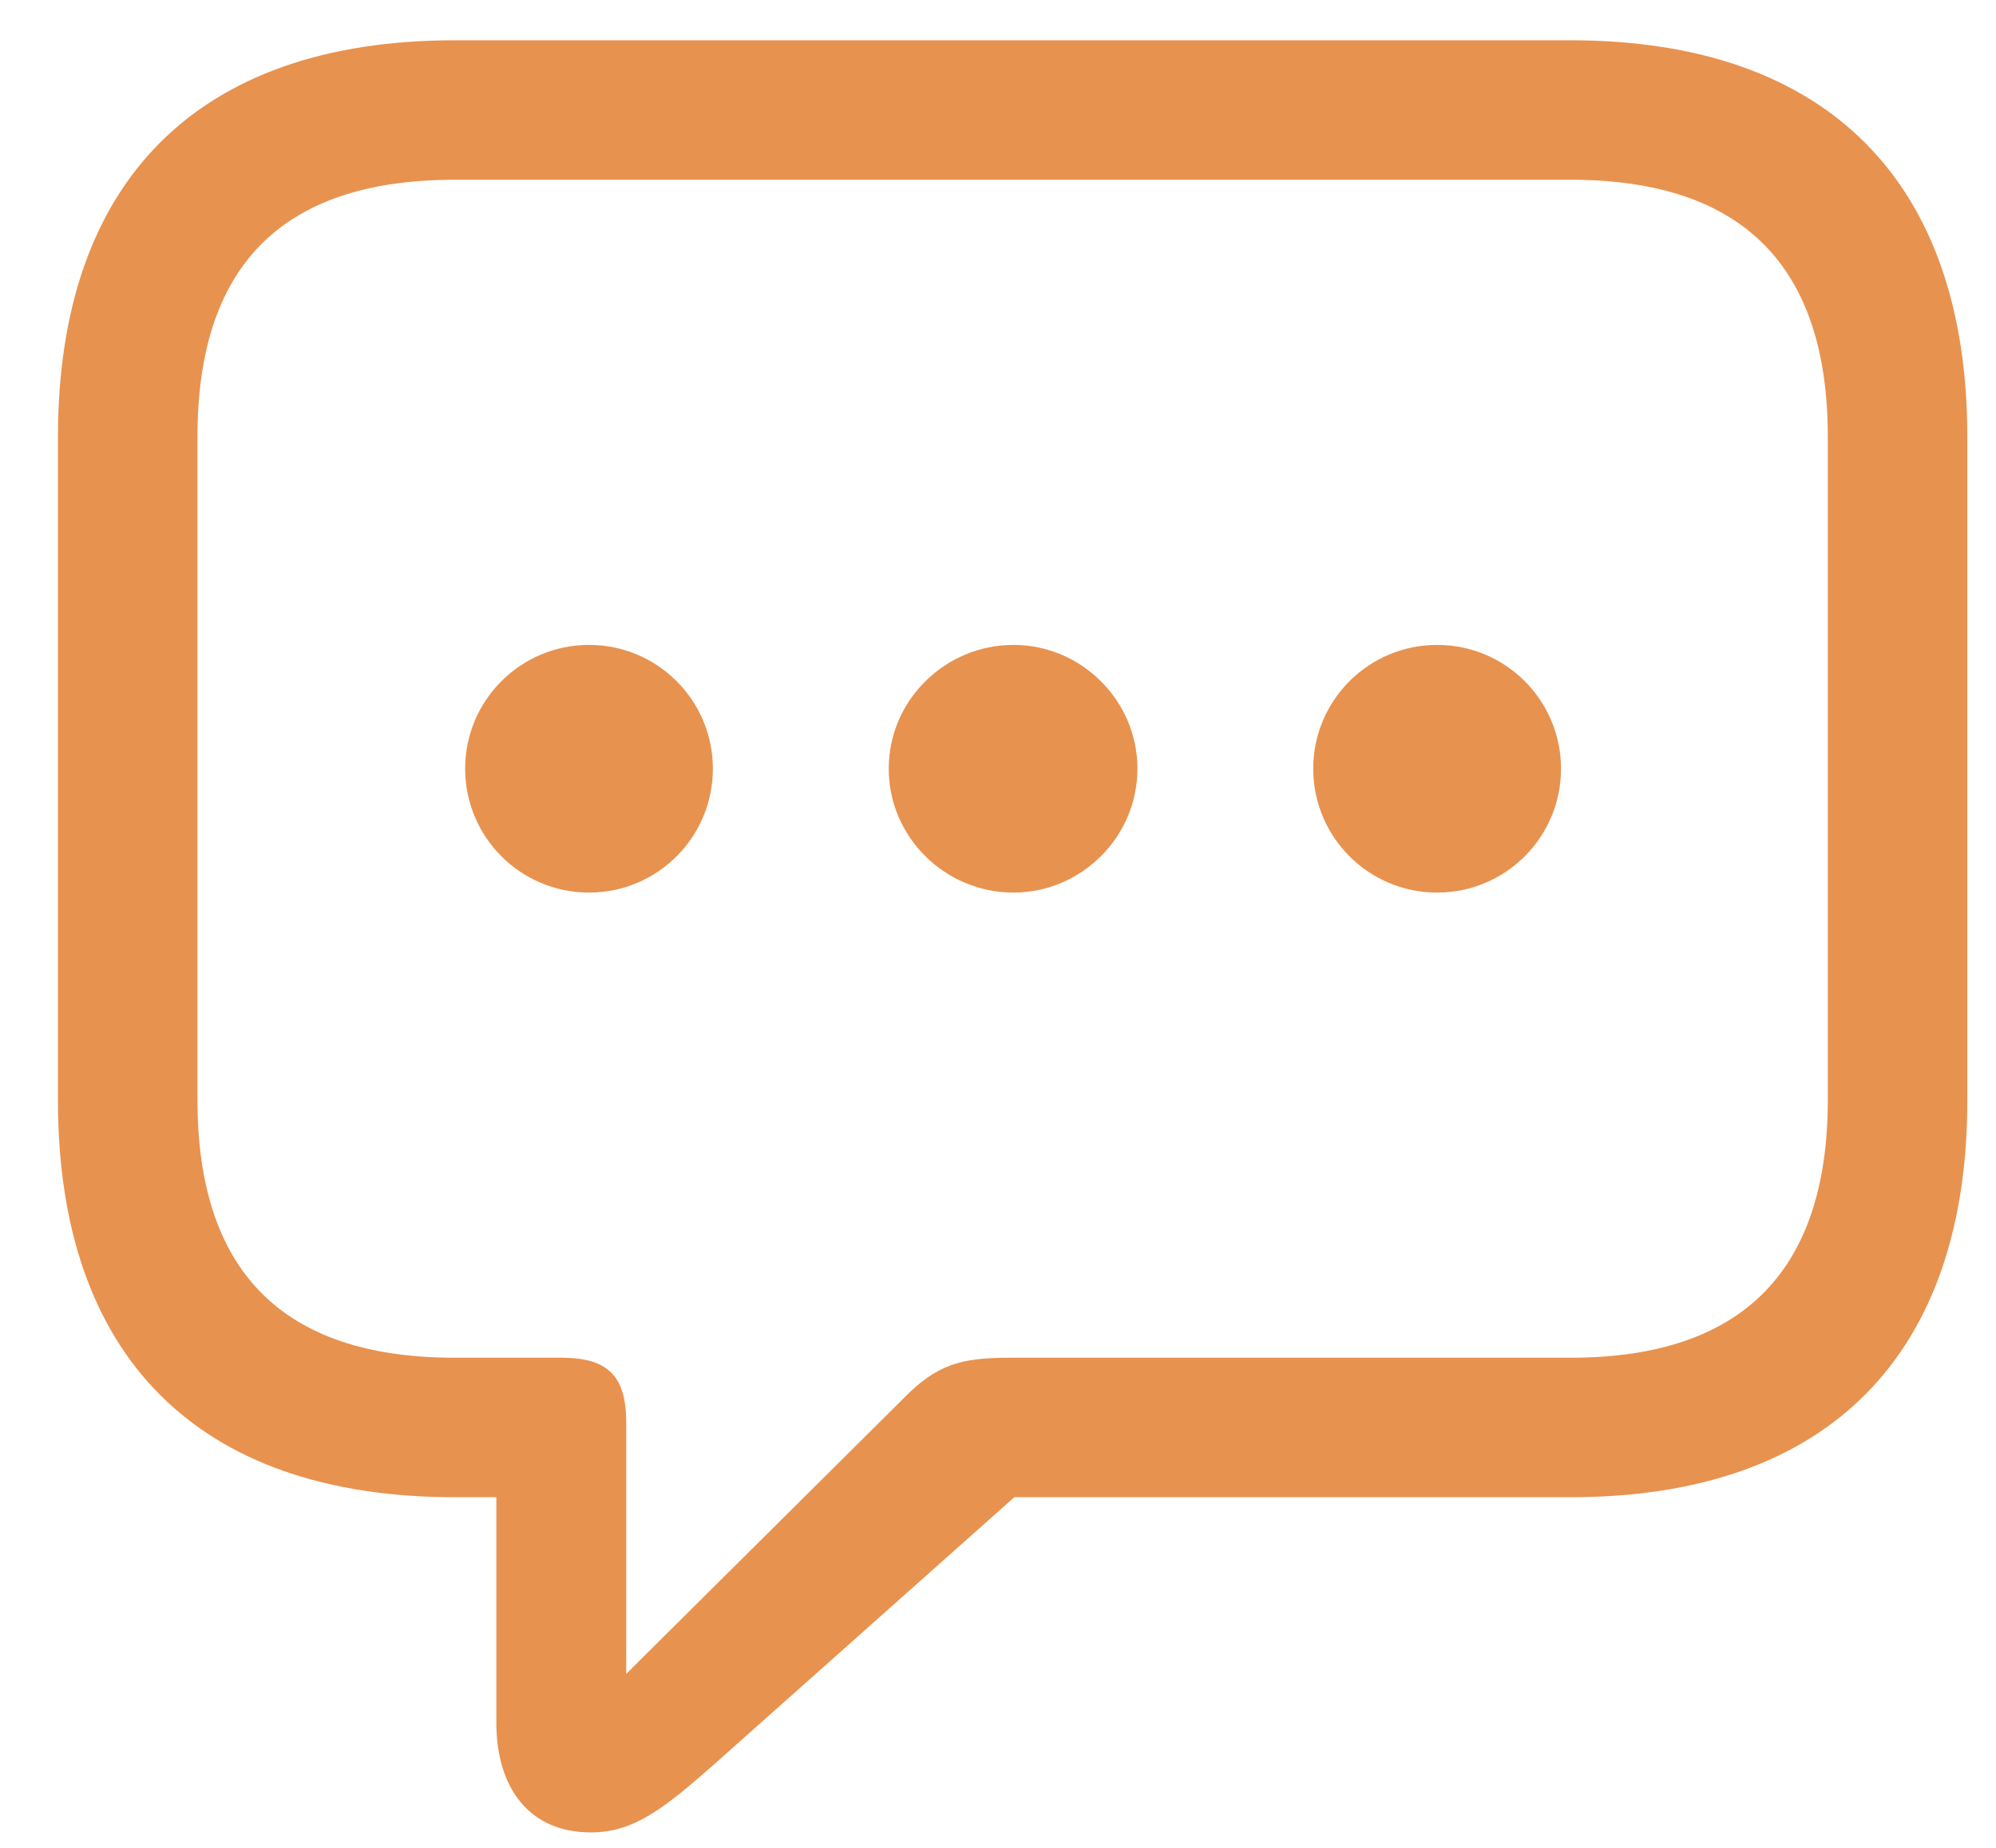 <svg width="27" height="25" viewBox="0 0 27 25" fill="none" xmlns="http://www.w3.org/2000/svg">
<path d="M7.991 24.791C8.565 24.791 8.964 24.486 9.678 23.854L13.721 20.256H21.245C24.737 20.256 26.612 18.322 26.612 14.889V5.912C26.612 2.479 24.737 0.545 21.245 0.545H6.151C2.659 0.545 0.784 2.467 0.784 5.912V14.889C0.784 18.334 2.659 20.256 6.151 20.256H6.714V23.303C6.714 24.205 7.171 24.791 7.991 24.791ZM8.471 22.646V19.248C8.471 18.615 8.225 18.369 7.593 18.369H6.151C3.784 18.369 2.671 17.162 2.671 14.877V5.912C2.671 3.627 3.784 2.432 6.151 2.432H21.245C23.6 2.432 24.725 3.627 24.725 5.912V14.877C24.725 17.162 23.6 18.369 21.245 18.369H13.651C12.995 18.369 12.667 18.463 12.221 18.92L8.471 22.646ZM7.968 12.076C8.893 12.076 9.643 11.326 9.643 10.4C9.643 9.475 8.893 8.725 7.968 8.725C7.042 8.725 6.292 9.475 6.292 10.4C6.292 11.326 7.042 12.076 7.968 12.076ZM13.71 12.076C14.624 12.076 15.386 11.326 15.386 10.4C15.386 9.475 14.624 8.725 13.71 8.725C12.784 8.725 12.022 9.475 12.022 10.4C12.022 11.326 12.784 12.076 13.71 12.076ZM19.44 12.076C20.366 12.076 21.116 11.326 21.116 10.4C21.116 9.475 20.366 8.725 19.44 8.725C18.514 8.725 17.764 9.475 17.764 10.4C17.764 11.326 18.514 12.076 19.44 12.076Z" fill="#E8924F"/>
</svg>
